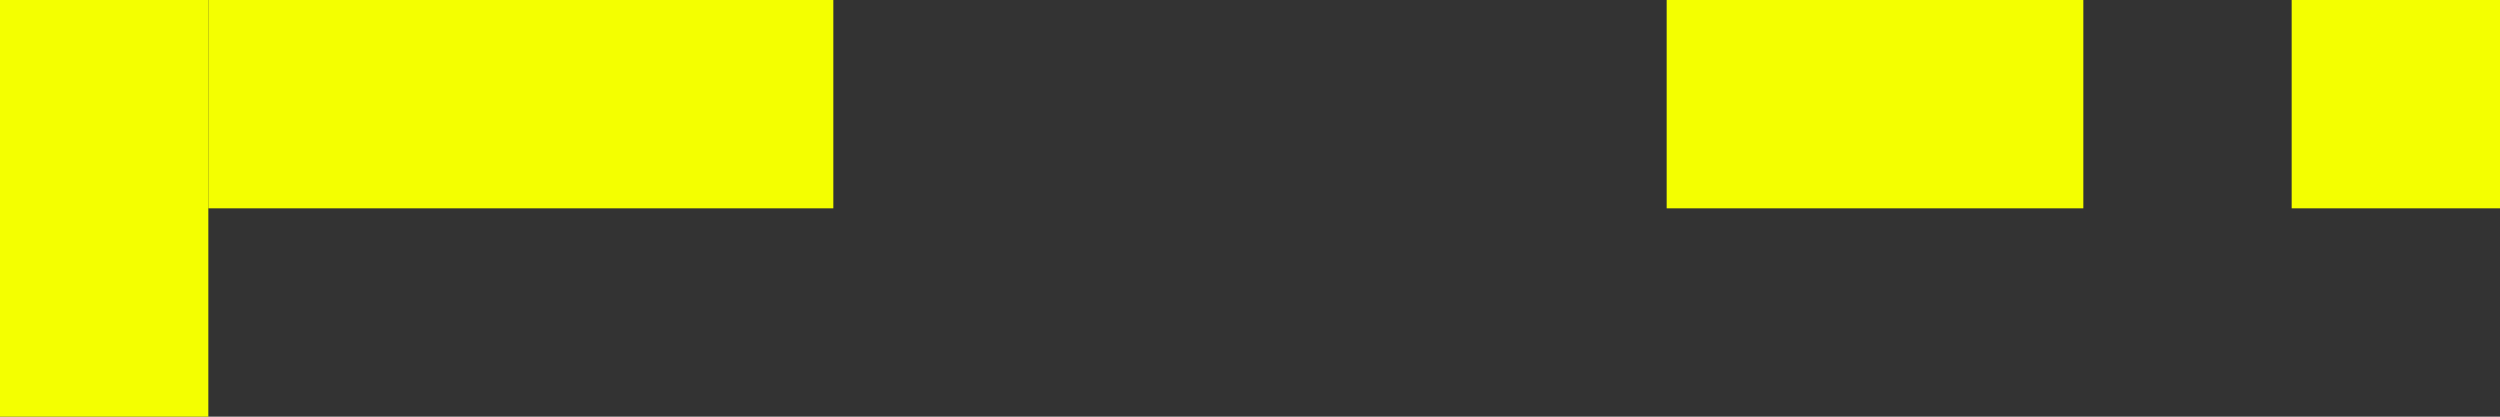 <?xml version="1.0" encoding="UTF-8" standalone="no"?>
<!-- Created with Inkscape (http://www.inkscape.org/) -->

<svg
   xmlns:dc="http://purl.org/dc/elements/1.1/"
   xmlns:cc="http://creativecommons.org/ns#"
   xmlns:rdf="http://www.w3.org/1999/02/22-rdf-syntax-ns#"
   xmlns:svg="http://www.w3.org/2000/svg"
   xmlns="http://www.w3.org/2000/svg"
   xmlns:sodipodi="http://sodipodi.sourceforge.net/DTD/sodipodi-0.dtd"
   xmlns:inkscape="http://www.inkscape.org/namespaces/inkscape"
   width="48"
   height="8"
   id="svg2"
   version="1.1"
   inkscape:version="0.92.1 r15371"
   sodipodi:docname="edit_attributes_sect.svg"
   inkscape:export-filename="/home/pi/Code/crystal_facet_uml/gui/source/resources/edit_attributes_sect.png"
   inkscape:export-xdpi="96"
   inkscape:export-ydpi="96">
  <rect width="100%" height="100%" fill="#333333" stroke="none"/>
  <defs
     id="defs4" />
  <sodipodi:namedview
     id="base"
     pagecolor="#ffffff"
     bordercolor="#666666"
     borderopacity="1.0"
     inkscape:pageopacity="0.0"
     inkscape:pageshadow="2"
     inkscape:zoom="19.881398"
     inkscape:cx="20.330666"
     inkscape:cy="11.009346"
     inkscape:document-units="px"
     inkscape:current-layer="layer1"
     showgrid="false"
     inkscape:window-width="1824"
     inkscape:window-height="920"
     inkscape:window-x="0"
     inkscape:window-y="36"
     inkscape:window-maximized="1"
     inkscape:pagecheckerboard="true" />
  <g
     inkscape:label="Ebene 1"
     inkscape:groupmode="layer"
     id="layer1"
     transform="translate(0,-16)">
    <rect
       style="fill:#f4ff00;fill-opacity:1;stroke:none;stroke-width:0.221;stroke-miterlimit:4;stroke-dasharray:none;stroke-opacity:1"
       id="rect4554"
       width="4.0"
       height="8.0"
       x="0.0"
       y="16.0" />
    <rect
       style="fill:#f4ff00;fill-opacity:1;stroke:none;stroke-width:0.262;stroke-miterlimit:4;stroke-dasharray:none;stroke-opacity:1"
       id="rect4554-3"
       width="12.0"
       height="4.0"
       x="4.0"
       y="16.0" />
    <rect
       style="fill:#f4ff00;fill-opacity:1;stroke:none;stroke-width:0.262;stroke-miterlimit:4;stroke-dasharray:none;stroke-opacity:1"
       id="rect4554-3-6"
       width="8.0"
       height="4.0"
       x="32.0"
       y="16.0" />
    <rect
       style="fill:#f4ff00;fill-opacity:1;stroke:none;stroke-width:0.209;stroke-miterlimit:4;stroke-dasharray:none;stroke-opacity:1"
       id="rect4554-3-6-3"
       width="4.0"
       height="4.0"
       x="44.0"
       y="16.0" />
  </g>
</svg>

